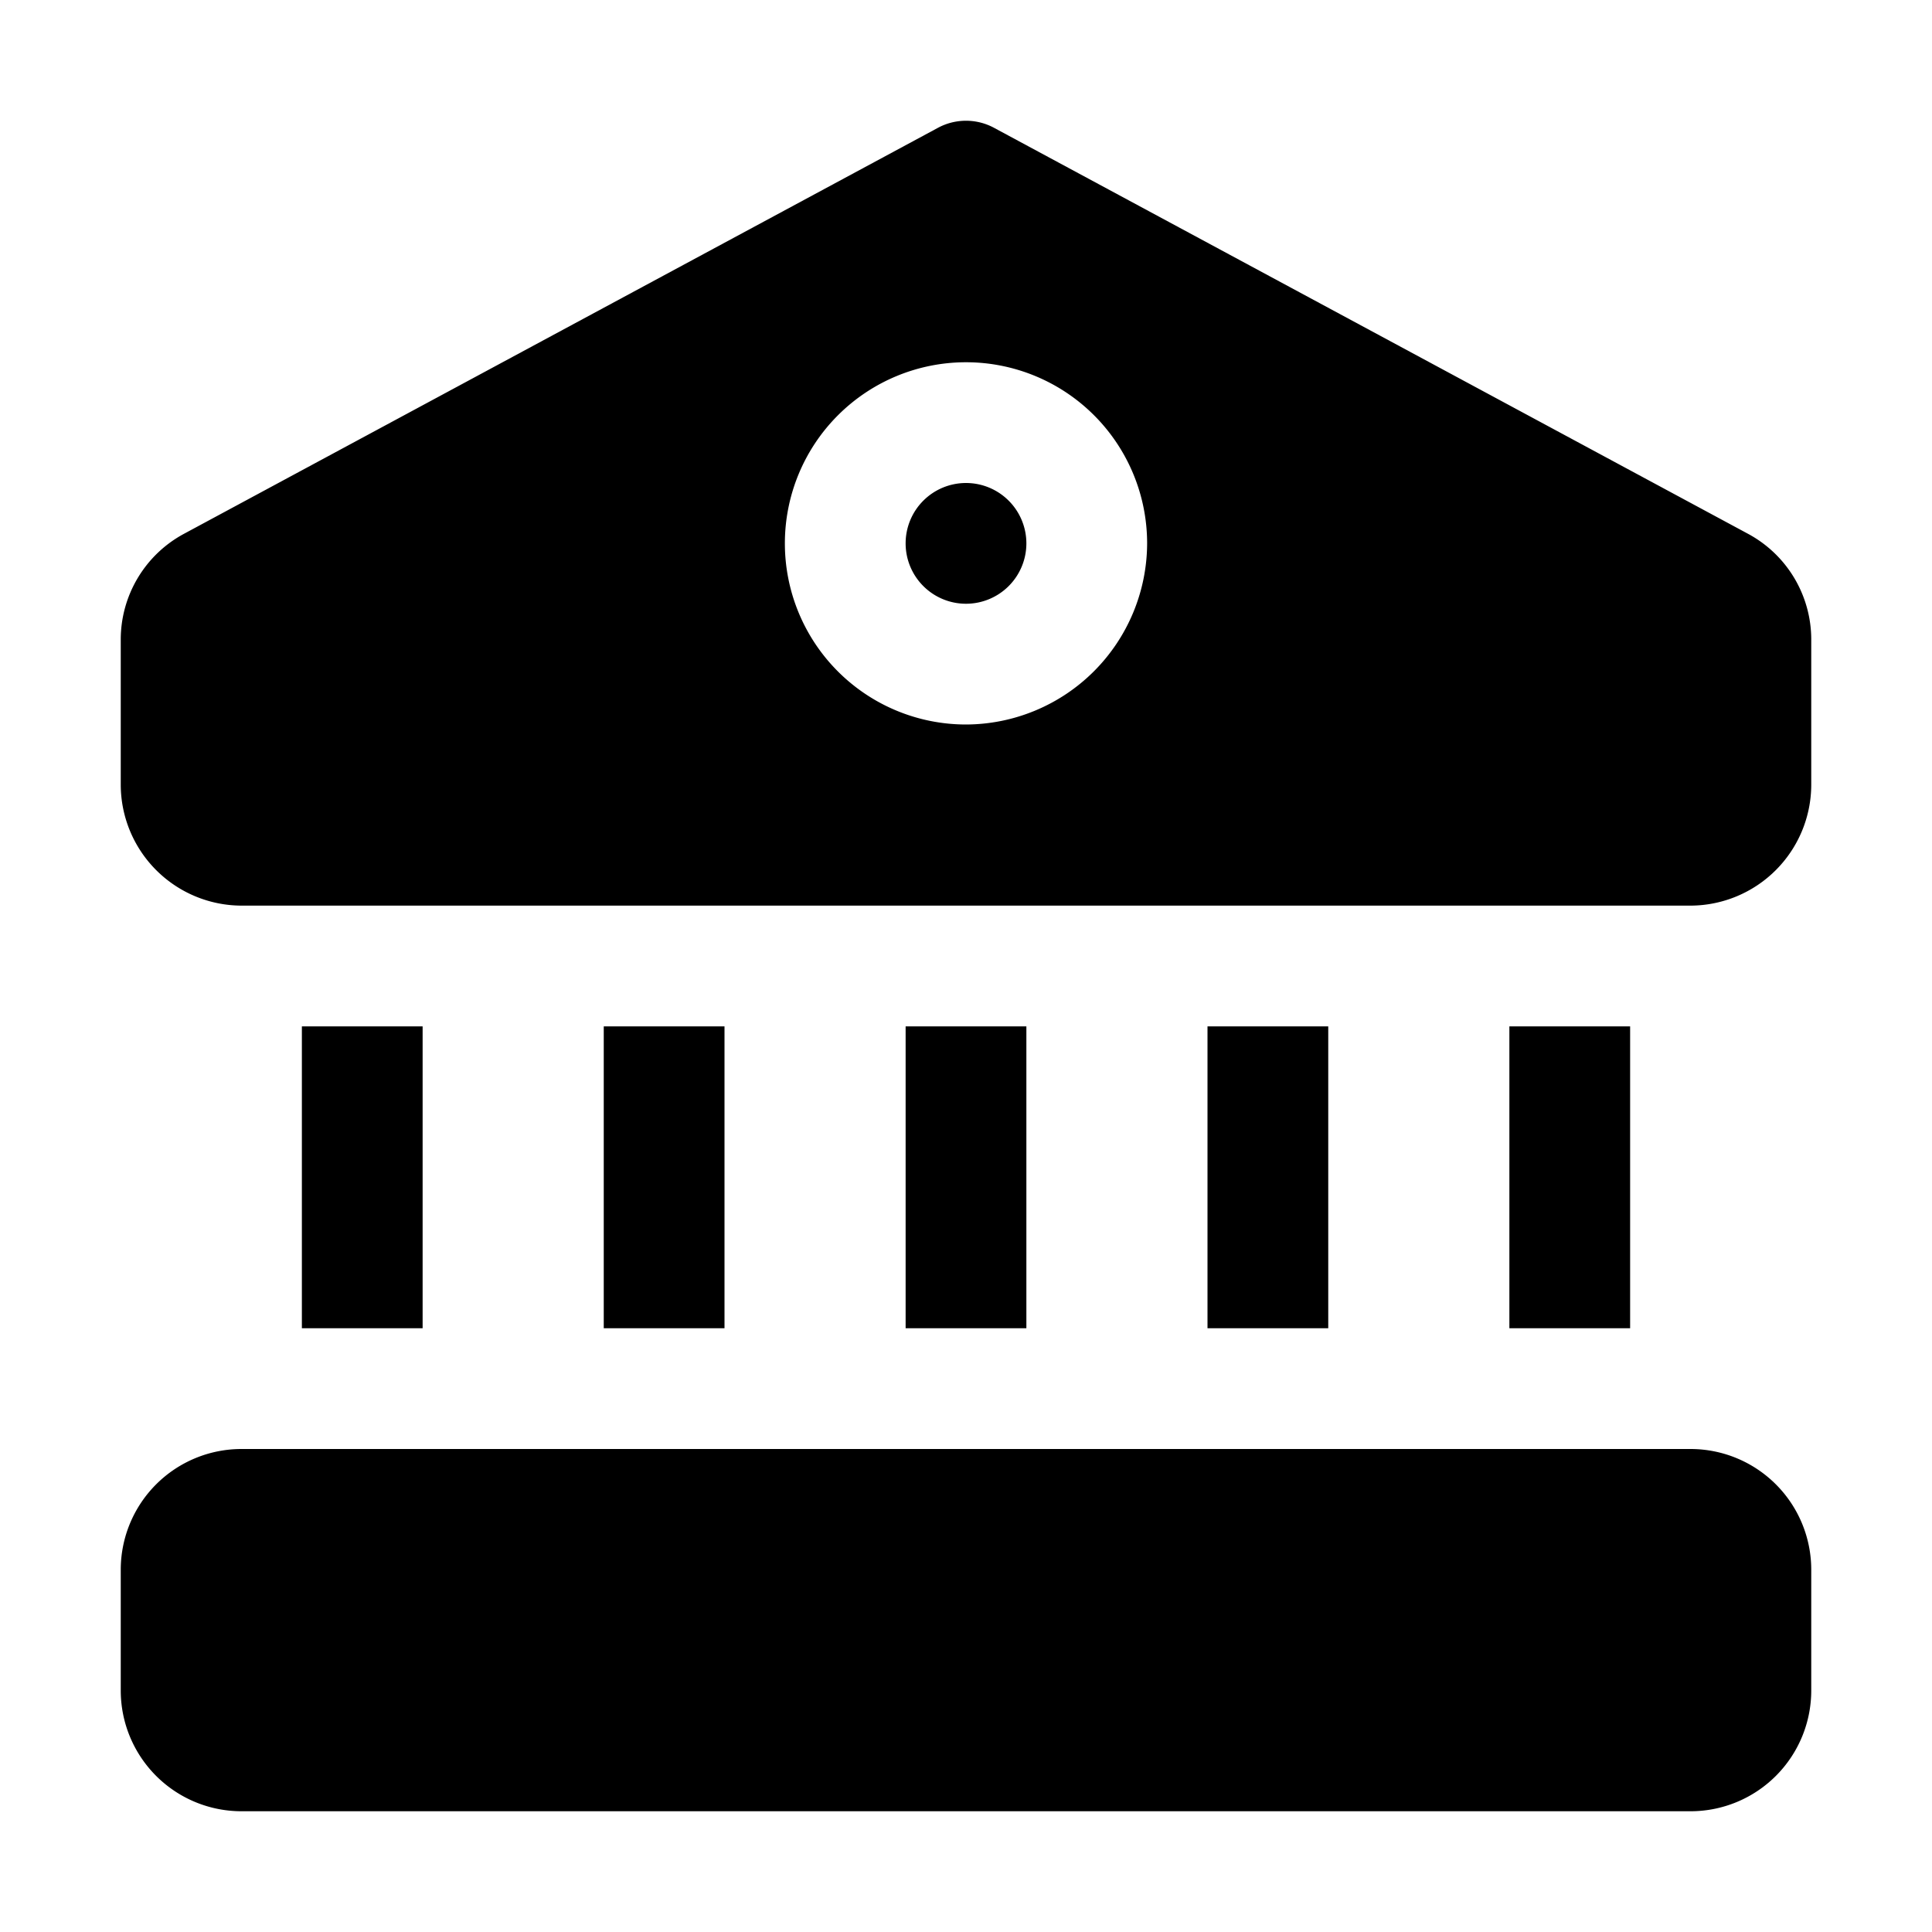 <svg viewBox="0 0 32 32" xmlns="http://www.w3.org/2000/svg"><g id="Layer_2" data-name="Layer 2"><path d="m30 26v2a2 2 0 0 1 -2 2h-24a2 2 0 0 1 -2-2v-2a2 2 0 0 1 2-2h24a2 2 0 0 1 2 2zm-14-18a1 1 0 1 0 1 1 1 1 0 0 0 -1-1zm14 2.6v2.4a2.006 2.006 0 0 1 -2 2h-24a2.006 2.006 0 0 1 -2-2v-2.4a1.989 1.989 0 0 1 1.05-1.76l12.48-6.72a.98.98 0 0 1 .94 0l12.48 6.72a1.989 1.989 0 0 1 1.05 1.76zm-11-1.6a3 3 0 1 0 -3 3 3.009 3.009 0 0 0 3-3zm-4 8v5h2v-5zm5 0v5h2v-5zm-10 0v5h2v-5zm15 0v5h2v-5zm-20 0v5h2v-5z"/></g></svg>